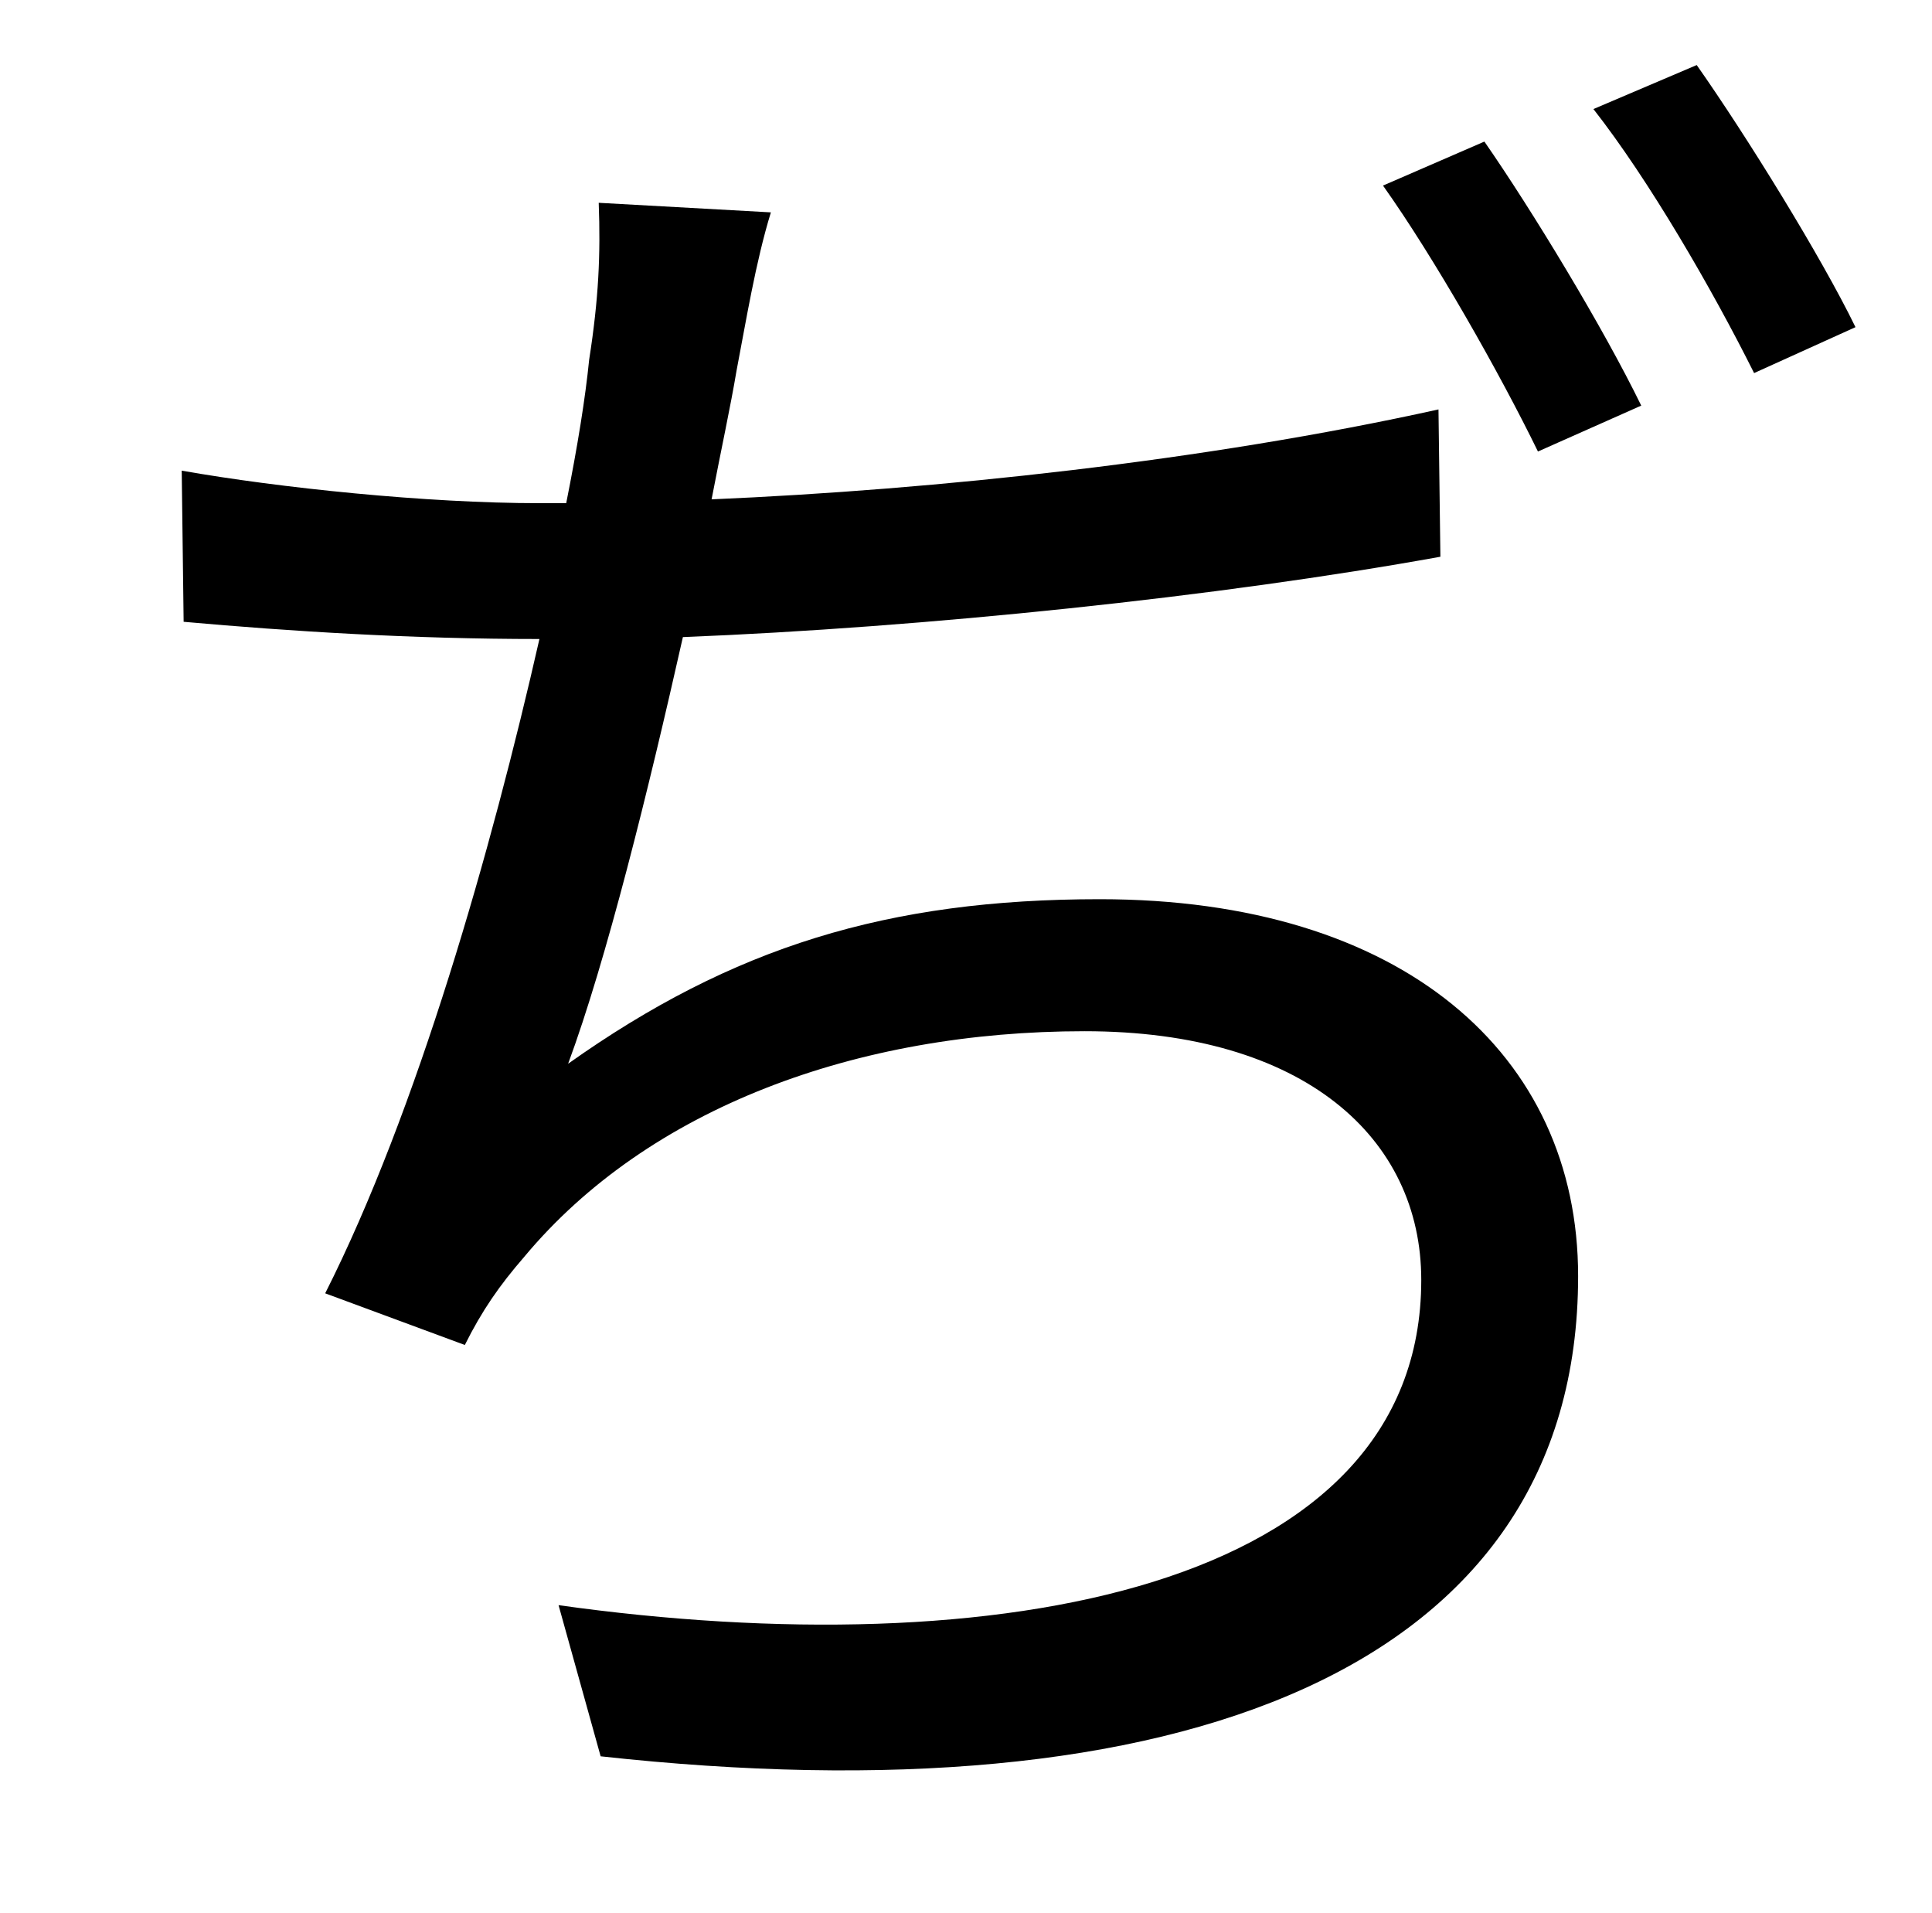 <?xml version="1.0" standalone="no"?>
<!DOCTYPE svg PUBLIC "-//W3C//DTD SVG 1.1//EN" "http://www.w3.org/Graphics/SVG/1.1/DTD/svg11.dtd" >
<svg xmlns="http://www.w3.org/2000/svg" xmlns:xlink="http://www.w3.org/1999/xlink" version="1.1" viewBox="-10 0 1010 1000">
   <path fill="currentColor"
d="M742 214l1 77c-116 21 -270 37 -396 42c-18 80 -40 169 -60 223c86 -61 167 -86 278 -86c158 0 250 81 250 197c0 207 -211 284 -511 251l-22 -79c228 32 451 -8 451 -170c0 -74 -61 -130 -176 -130c-119 0 -228 40 -293 118c-13 15 -22 28 -31 46l-73 -27
c48 -95 87 -232 112 -342c-67 0 -130 -4 -186 -9l-1 -79c51 9 128 17 187 17h14c6 -30 10 -55 12 -75c5 -32 6 -55 5 -82l90 5c-8 26 -13 57 -18 83c-3 18 -8 41 -13 67c117 -5 258 -20 380 -47zM713 97l53 -23c25 36 62 97 82 138l-54 24c-20 -41 -54 -101 -81 -139z
M823 57l54 -23c26 37 65 100 83 137l-53 24c-22 -44 -55 -101 -84 -138z" />
</svg>
